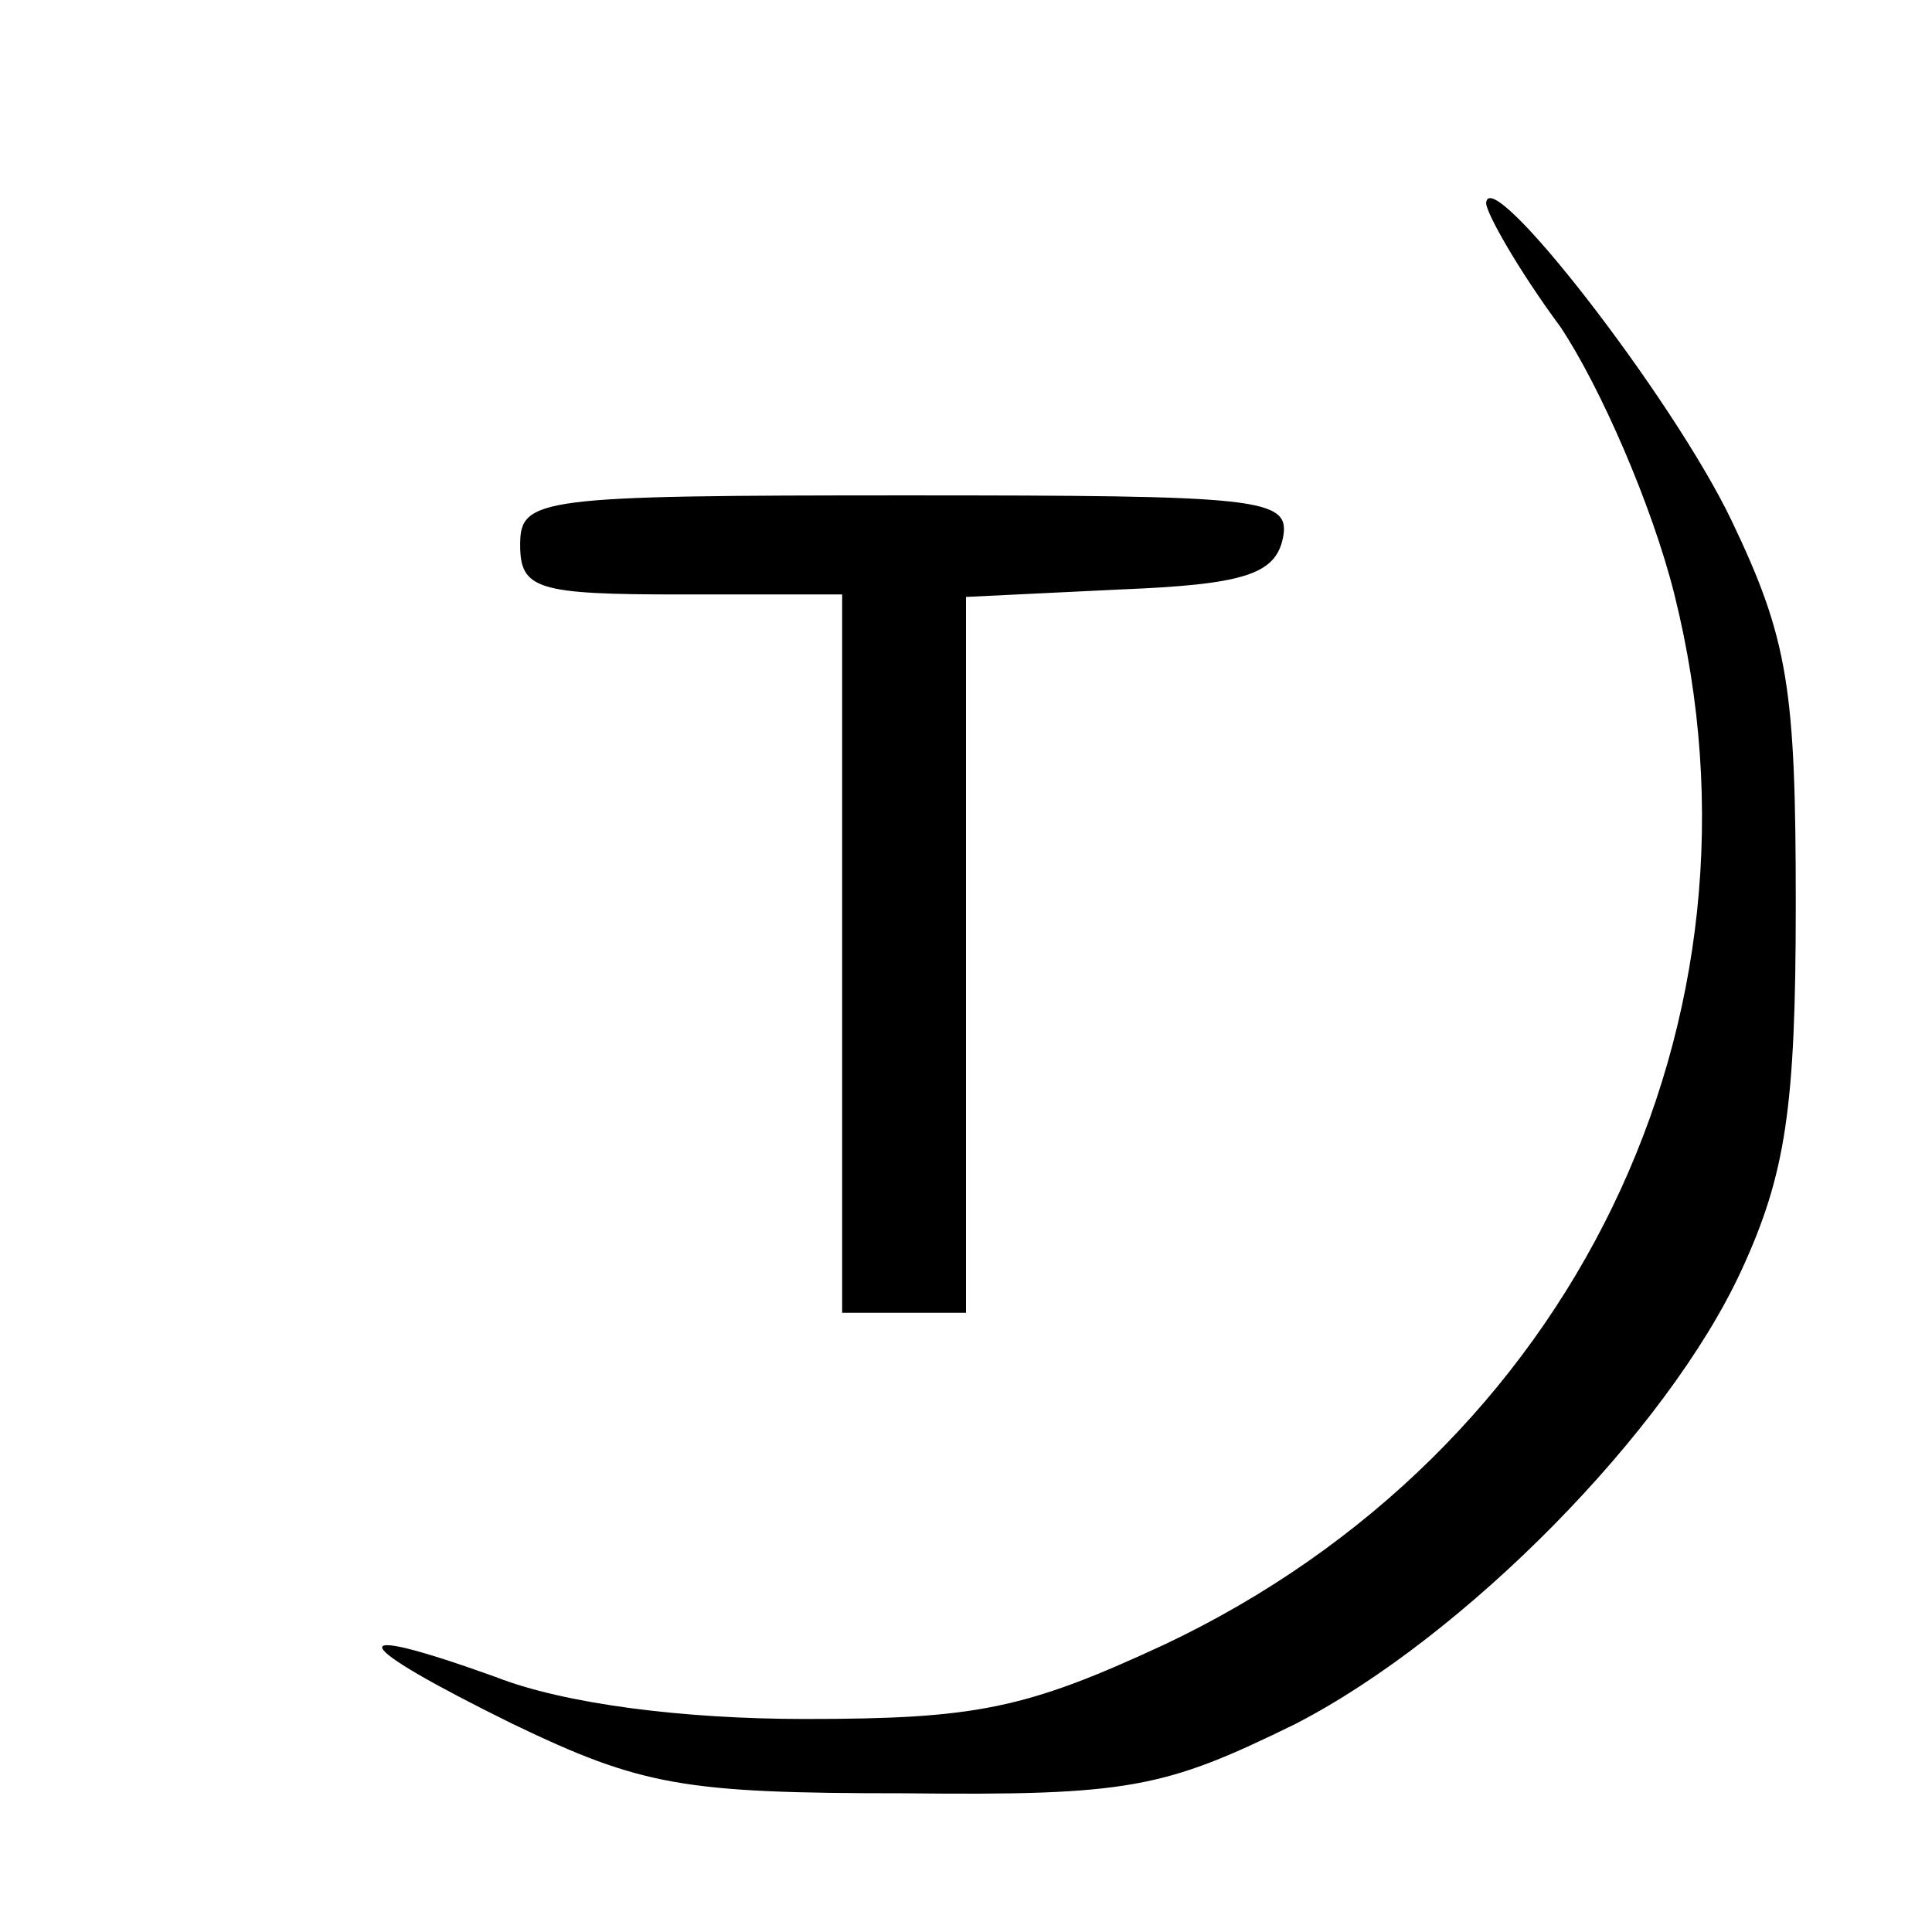 <?xml version="1.0" standalone="no"?>
<!DOCTYPE svg PUBLIC "-//W3C//DTD SVG 20010904//EN"
 "http://www.w3.org/TR/2001/REC-SVG-20010904/DTD/svg10.dtd">
<svg version="1.0" xmlns="http://www.w3.org/2000/svg"
 width="78pt" height="78pt" viewBox="0 0 78 78"
 preserveAspectRatio="xMidYMid meet">
<g transform="translate(0,78) scale(0.1,-0.1)"
fill="#000000" stroke="none">
<path d="M600 698 c0 -4 13 -27 30 -50 16 -24 37 -72 46 -108 43 -172 -41
-346 -206 -424 -56 -26 -76 -30 -145 -30 -49 0 -97 6 -125 17 -64 23 -60 14 7
-19 52 -25 69 -28 158 -28 91 -1 105 2 158 28 68 35 150 118 180 183 18 39 22
66 22 148 0 87 -3 107 -26 155 -24 50 -98 145 -99 128z"/>
<path d="M210 560 c0 -18 7 -20 65 -20 l65 0 0 -145 0 -145 25 0 25 0 0 145 0
144 62 3 c50 2 63 6 66 21 3 16 -9 17 -152 17 -149 0 -156 -1 -156 -20z"/>
</g>
</svg>
